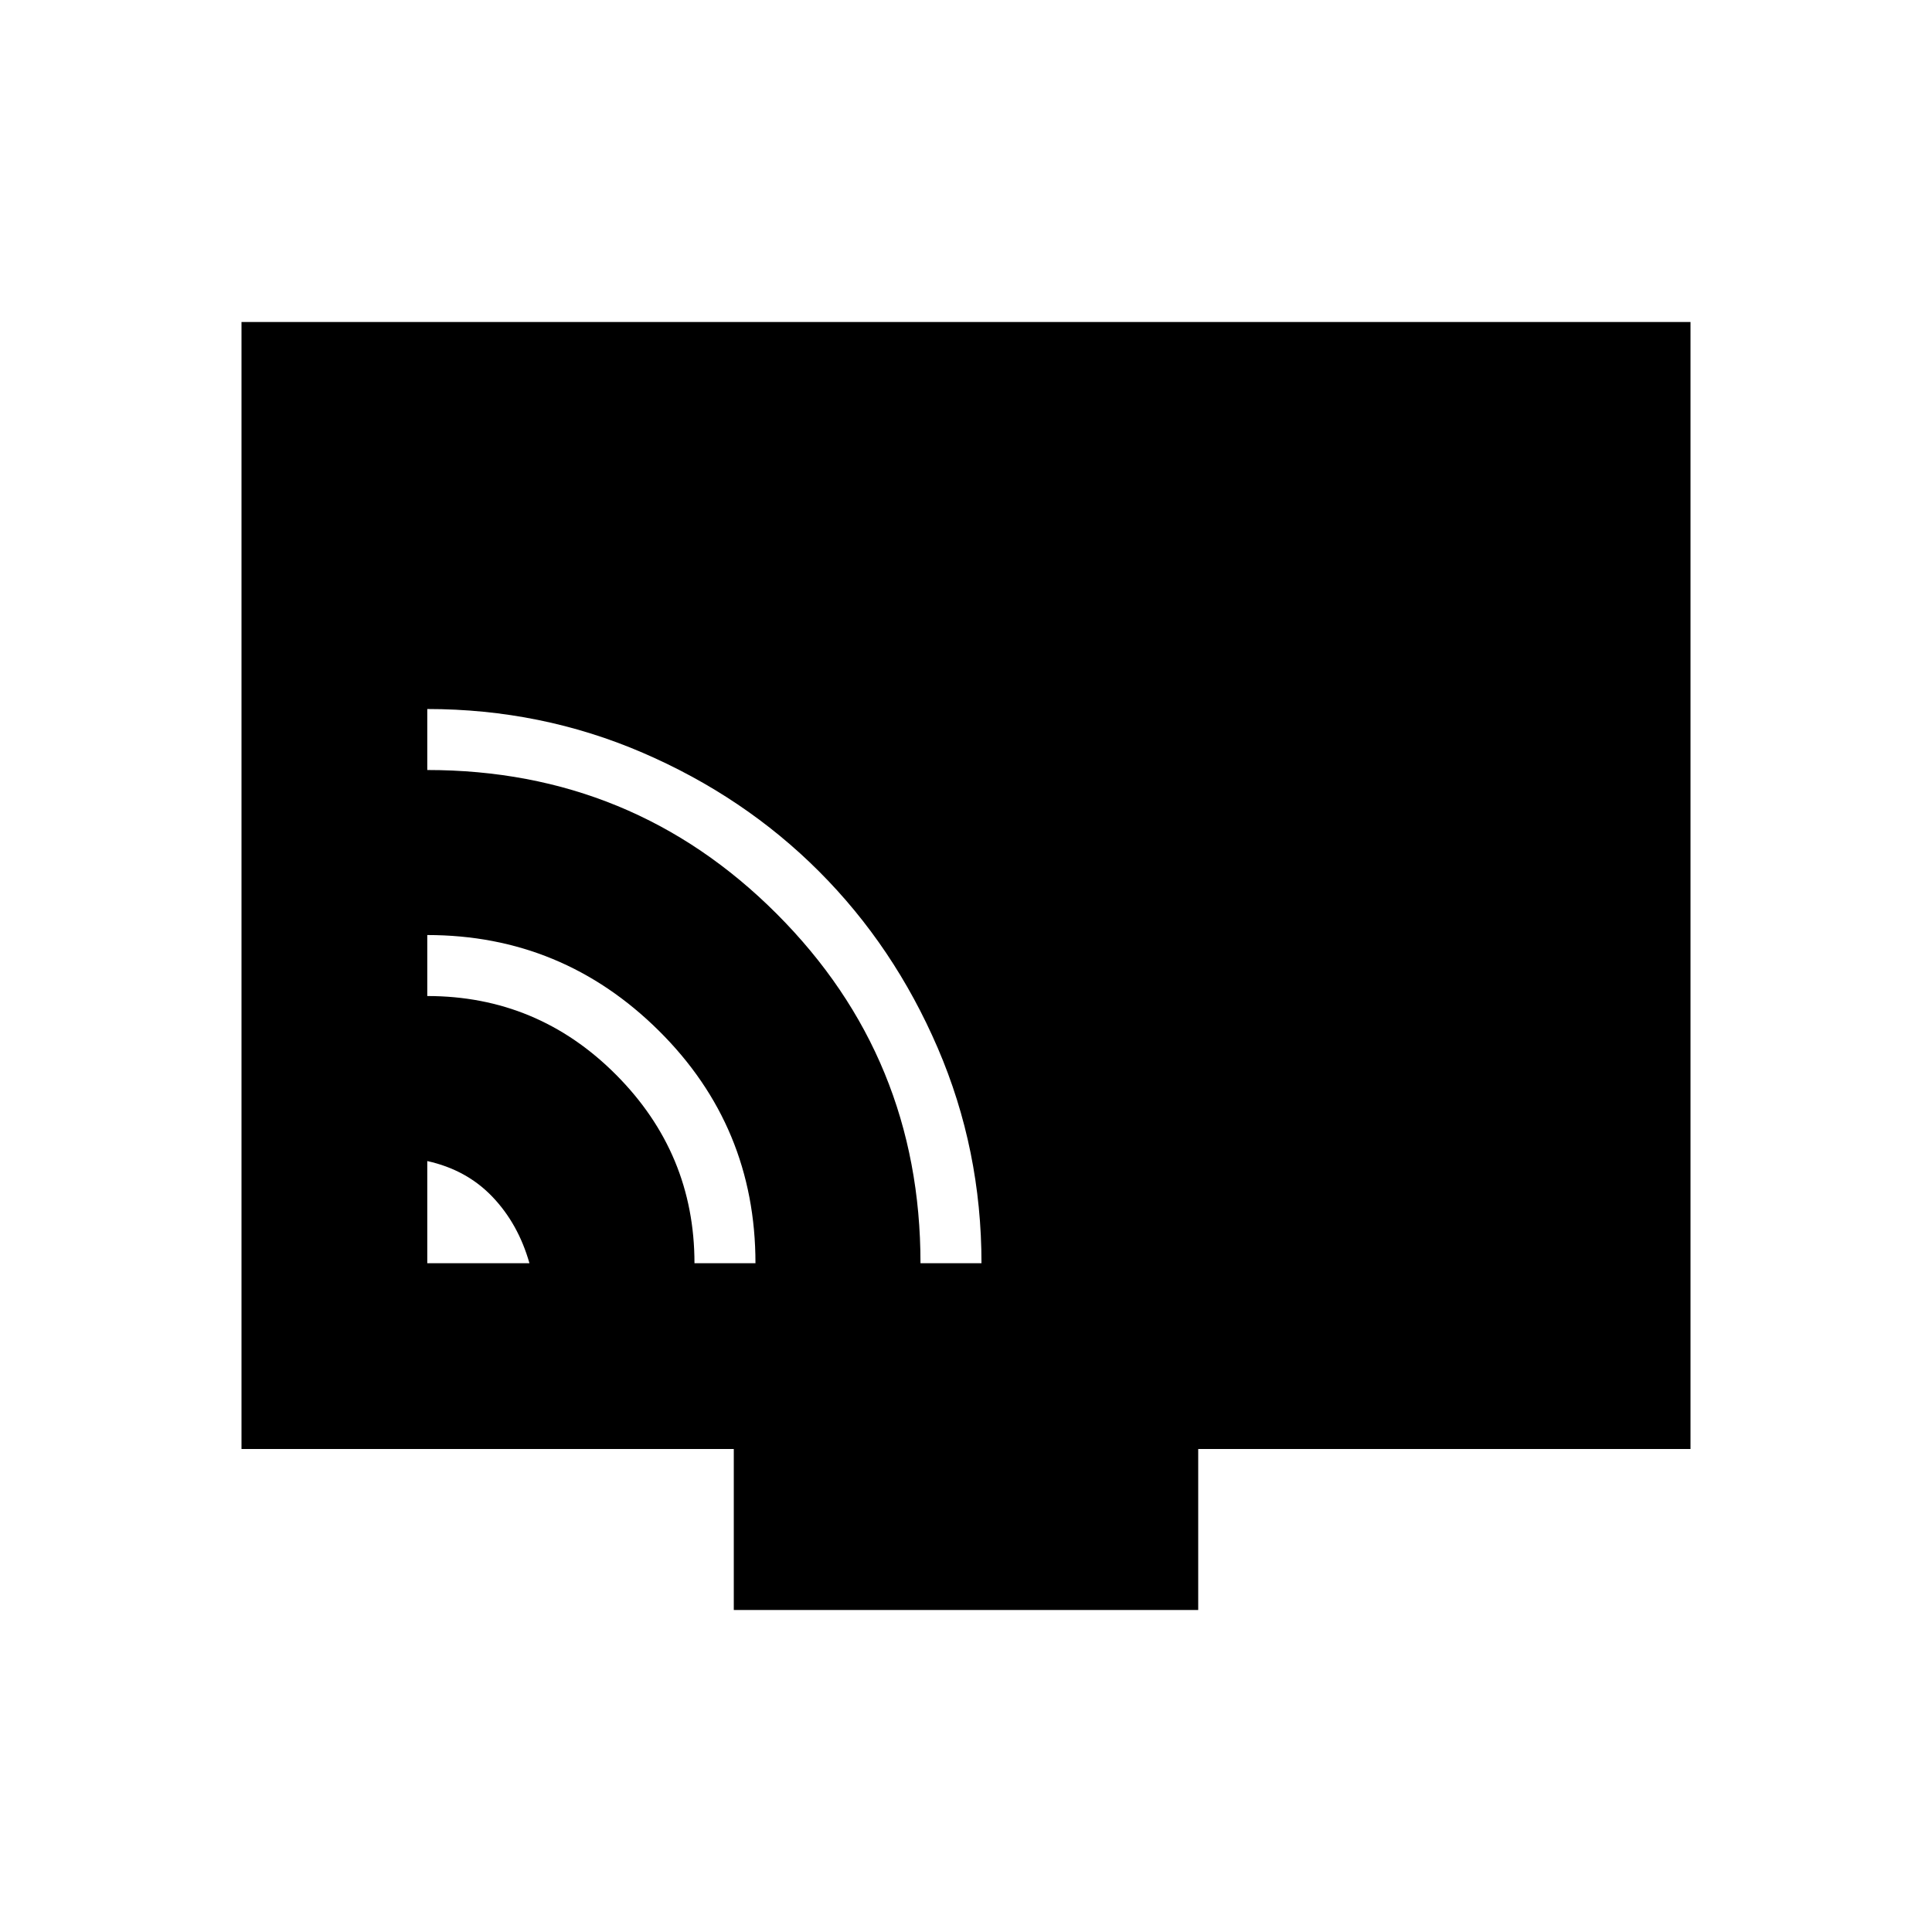 <svg xmlns="http://www.w3.org/2000/svg" width="48" height="48" viewBox="0 -960 960 960"><path d="M212.308-332.308h50.769q-5.538-19.538-18.385-33-12.846-13.461-32.384-17.769v50.769Zm132.769 0h30.308q0-67.923-47.975-115.5t-115.102-47.577v30.308q54.846 0 93.807 39.117 38.962 39.116 38.962 93.652Zm112.307 0h30.308q0-56.456-21.719-106.918-21.718-50.462-58.955-87.728-37.237-37.267-87.659-59.002-50.422-21.736-107.051-21.736v30.308q102.23 0 173.653 71.487 71.423 71.488 71.423 173.589ZM364.615-160v-80H120v-560h720v560H595.385v80h-230.77Z"/></svg>
